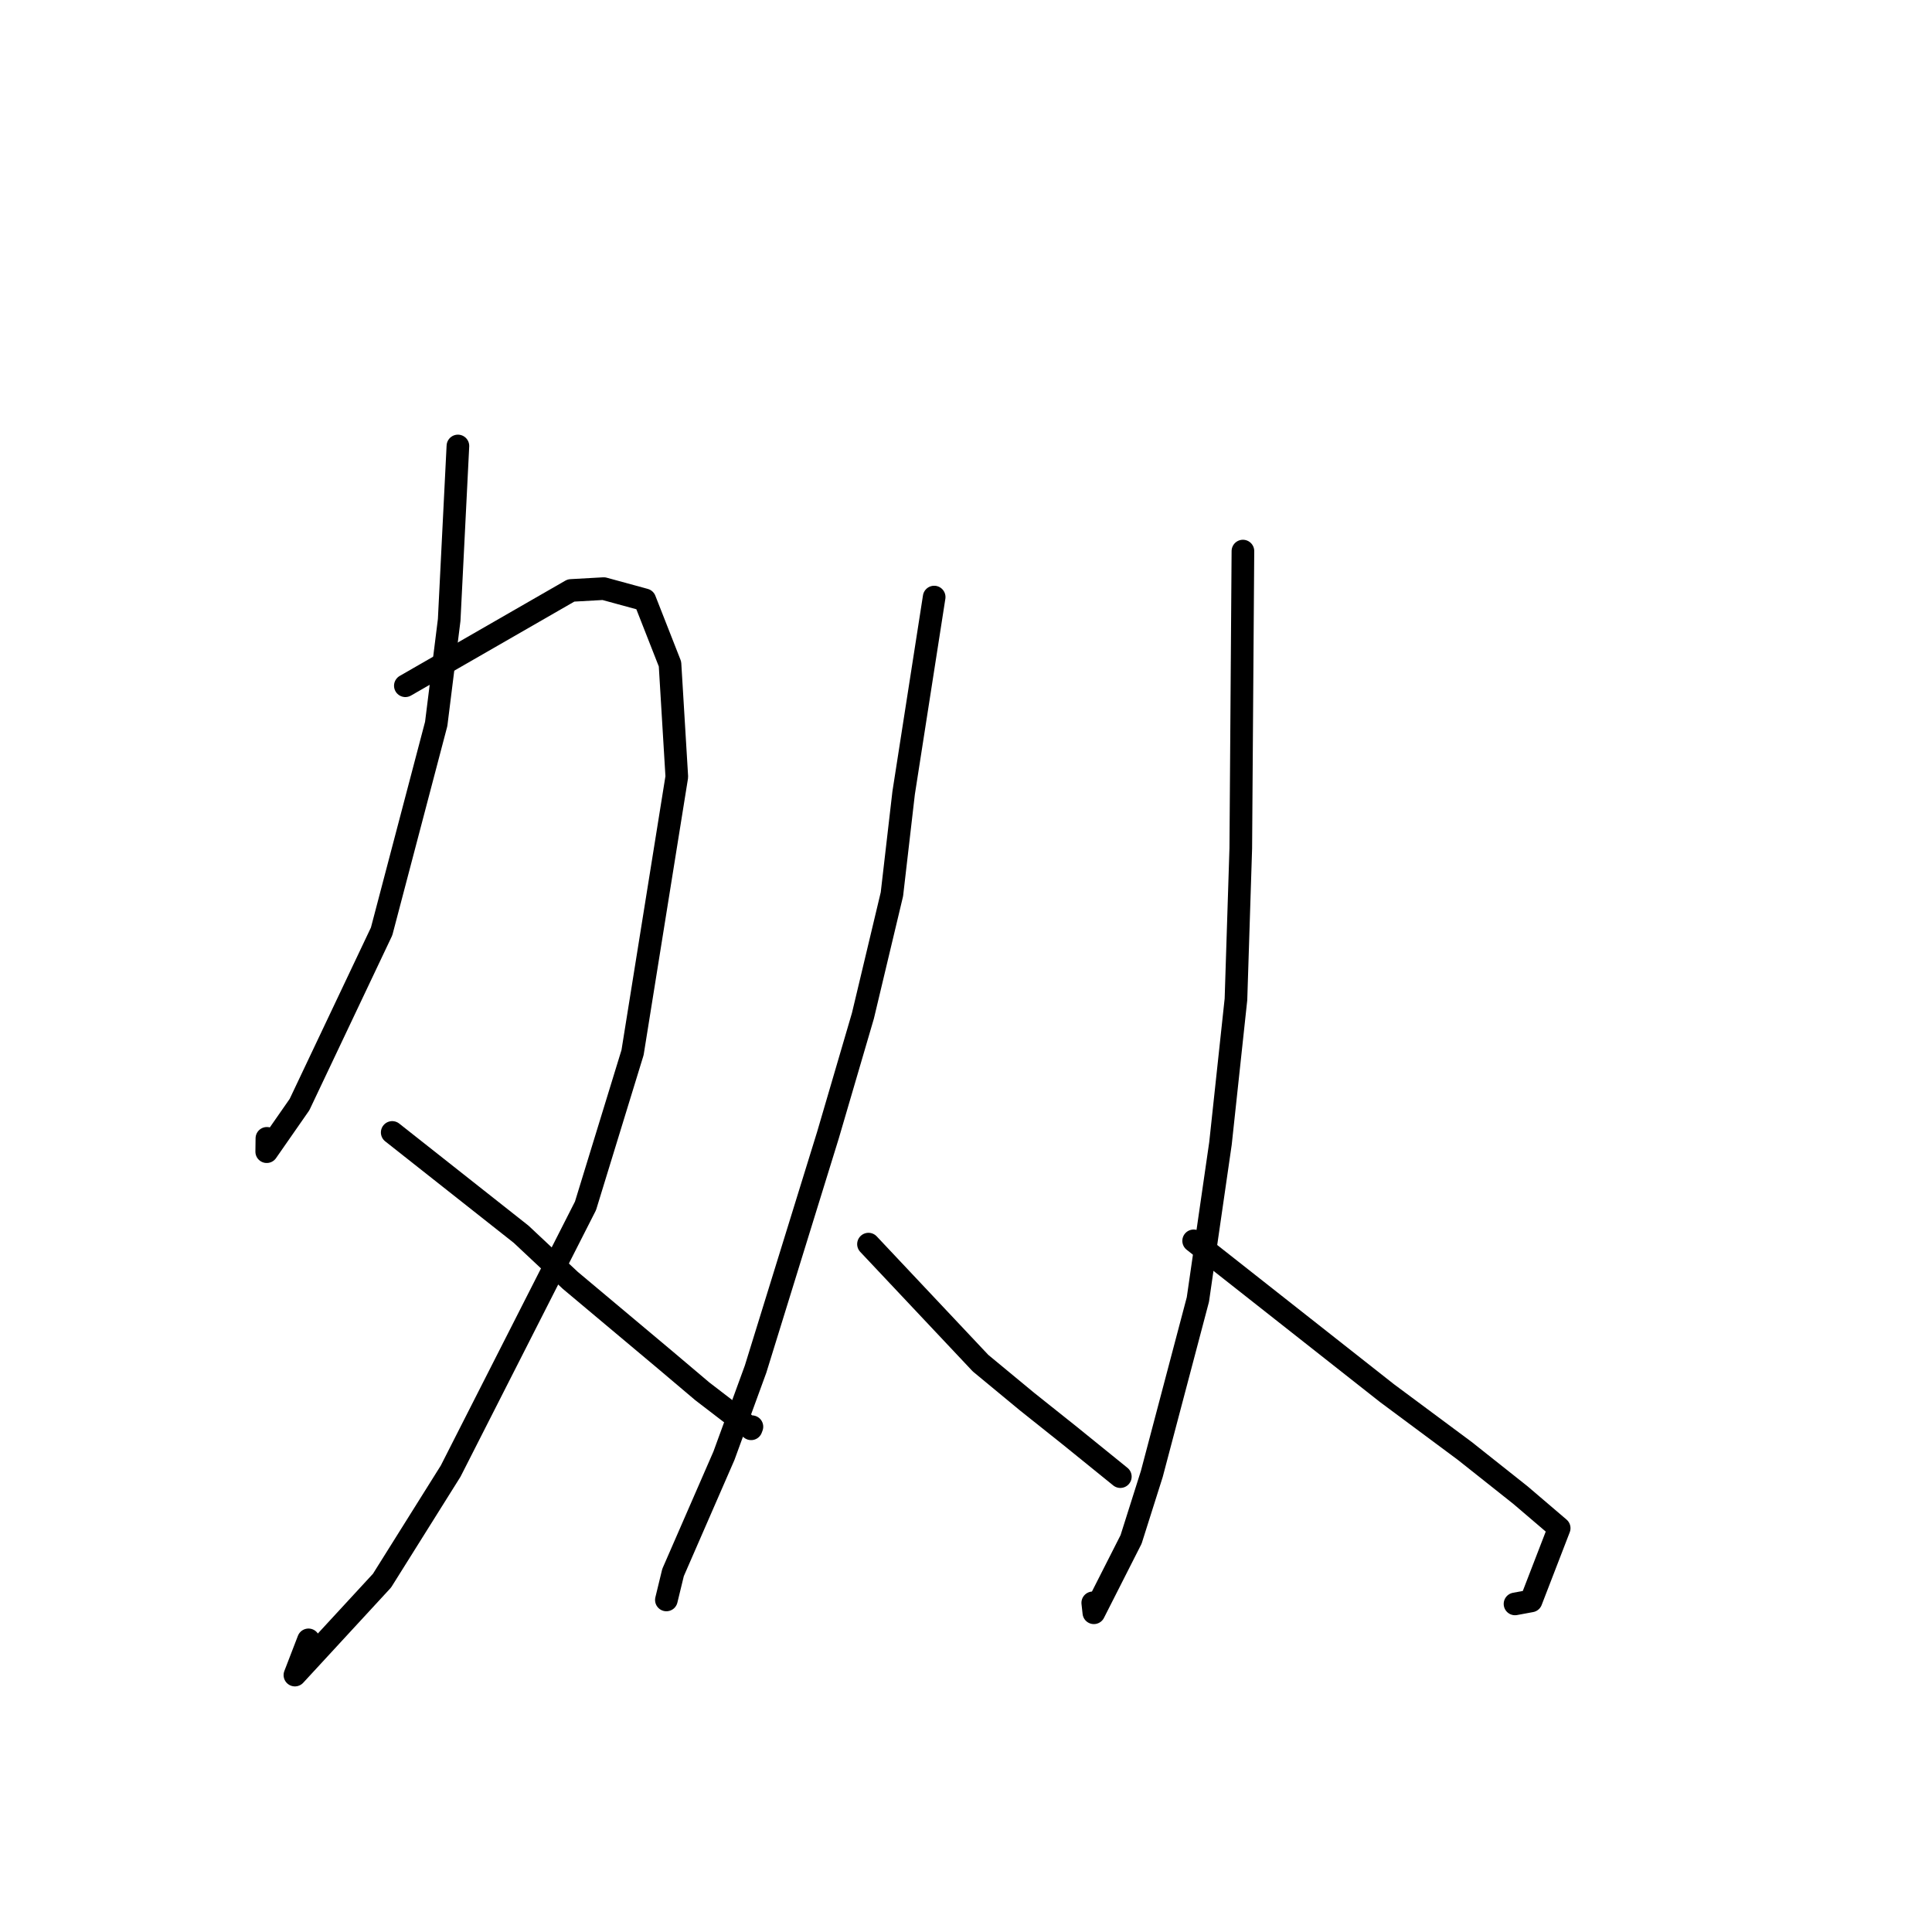 <?xml version="1.0" standalone="no"?>
    <svg width="256" height="256" xmlns="http://www.w3.org/2000/svg" version="1.1">
    <polyline stroke="black" stroke-width="3" stroke-linecap="round" fill="transparent" stroke-linejoin="round" points="60.675 59.094 59.519 82.144 57.799 95.924 50.566 123.417 39.688 146.36 35.342 152.604 35.365 150.835 " />
        <polyline stroke="black" stroke-width="3" stroke-linecap="round" fill="transparent" stroke-linejoin="round" points="53.711 90.865 75.661 78.238 79.998 77.995 85.44 79.481 88.778 87.984 89.68 102.926 83.817 139.469 77.582 159.78 59.715 194.93 50.619 209.443 39.077 221.957 40.876 217.29 " />
        <polyline stroke="black" stroke-width="3" stroke-linecap="round" fill="transparent" stroke-linejoin="round" points="51.97 150.055 69.046 163.539 75.565 169.652 88.121 180.182 93.063 184.362 99.529 189.323 99.633 189.045 " />
        <polyline stroke="black" stroke-width="3" stroke-linecap="round" fill="transparent" stroke-linejoin="round" points="123.782 79.114 119.736 105.073 118.183 118.49 114.343 134.591 109.712 150.397 100.12 181.412 95.923 192.901 89.181 208.371 88.379 211.671 88.299 212.001 " />
        <polyline stroke="black" stroke-width="3" stroke-linecap="round" fill="transparent" stroke-linejoin="round" points="115.078 164.853 129.927 180.626 136.102 185.733 141.729 190.217 148.309 195.546 148.449 195.66 " />
        <polyline stroke="black" stroke-width="3" stroke-linecap="round" fill="transparent" stroke-linejoin="round" points="164.693 73.021 164.41 112.391 163.771 132.42 161.721 151.499 158.726 172.194 152.622 195.301 149.874 203.981 144.942 213.701 144.796 212.385 " />
        <polyline stroke="black" stroke-width="3" stroke-linecap="round" fill="transparent" stroke-linejoin="round" points="158.165 164.418 183.776 184.593 194.09 192.255 201.462 198.105 206.6 202.491 202.877 212.133 200.747 212.527 " />
        </svg>